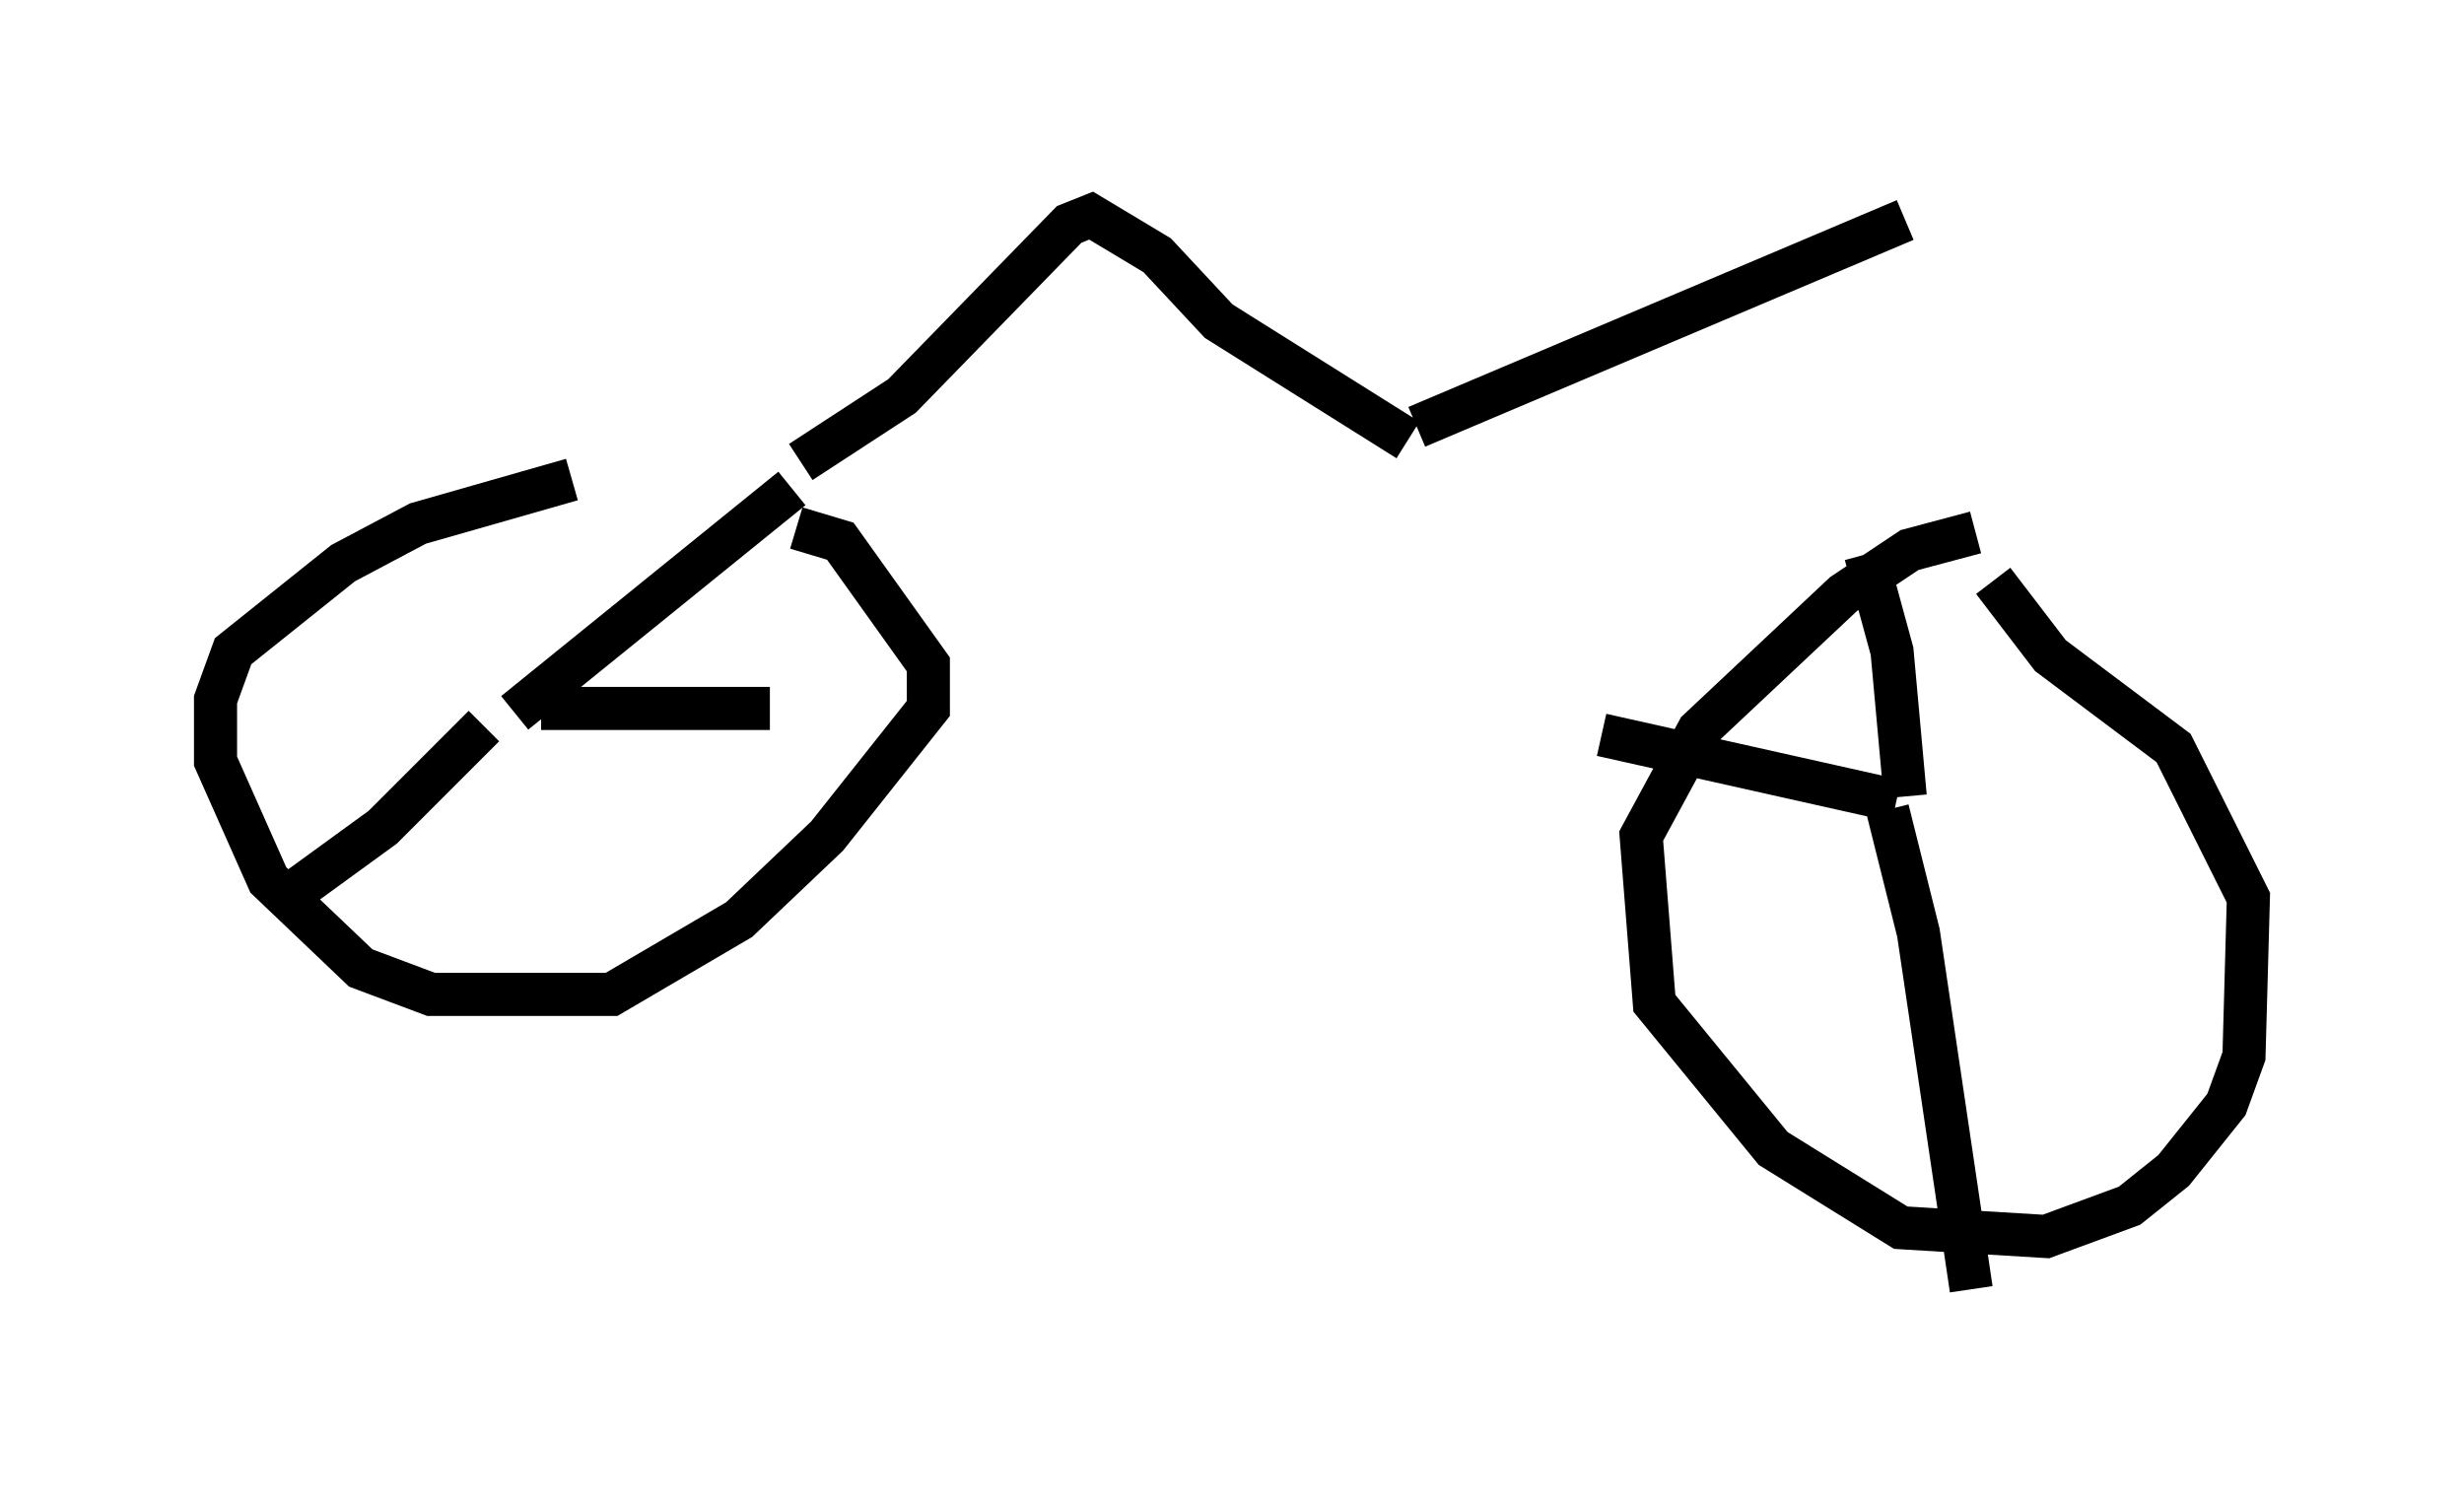 <?xml version="1.0" encoding="utf-8" ?>
<svg baseProfile="full" height="34.909" version="1.1" width="57.163" xmlns="http://www.w3.org/2000/svg" xmlns:ev="http://www.w3.org/2001/xml-events" xmlns:xlink="http://www.w3.org/1999/xlink"><defs /><rect fill="white" height="34.909" width="57.163" x="0" y="0" /><path d="M16.433, 11.227 m-3.165, -0.102 l-3.573, 1.021 -1.735, 0.919 l-2.552, 2.042 -0.408, 1.123 l0.0, 1.429 1.225, 2.756 l2.144, 2.042 1.633, 0.613 l4.185, 0.0 2.96, -1.735 l2.042, -1.94 2.348, -2.96 l0.0, -1.021 -2.042, -2.858 l-1.021, -0.306 m-6.533, 4.288 l6.431, -5.206 m-5.819, 5.104 l5.308, 0.0 m-6.635, 0.408 l-2.348, 2.348 -2.246, 1.633 m39.2, -8.473 l-1.531, 0.408 -1.531, 1.021 l-3.369, 3.165 -1.327, 2.45 l0.306, 3.879 2.756, 3.369 l2.96, 1.838 3.369, 0.204 l1.94, -0.715 1.021, -0.817 l1.225, -1.531 0.408, -1.123 l0.102, -3.675 -1.735, -3.471 l-2.858, -2.144 -1.327, -1.735 m-2.96, -0.613 l0.613, 2.246 0.306, 3.369 m-0.204, 0.102 l-6.84, -1.531 m6.635, 1.735 l0.715, 2.858 1.225, 8.269 m-27.154, -19.192 l2.348, -1.531 3.879, -3.981 l0.51, -0.204 1.531, 0.919 l1.429, 1.531 4.39, 2.756 m0.204, -0.306 l11.331, -4.798 " fill="none" stroke="black" stroke-width="1" /></svg>